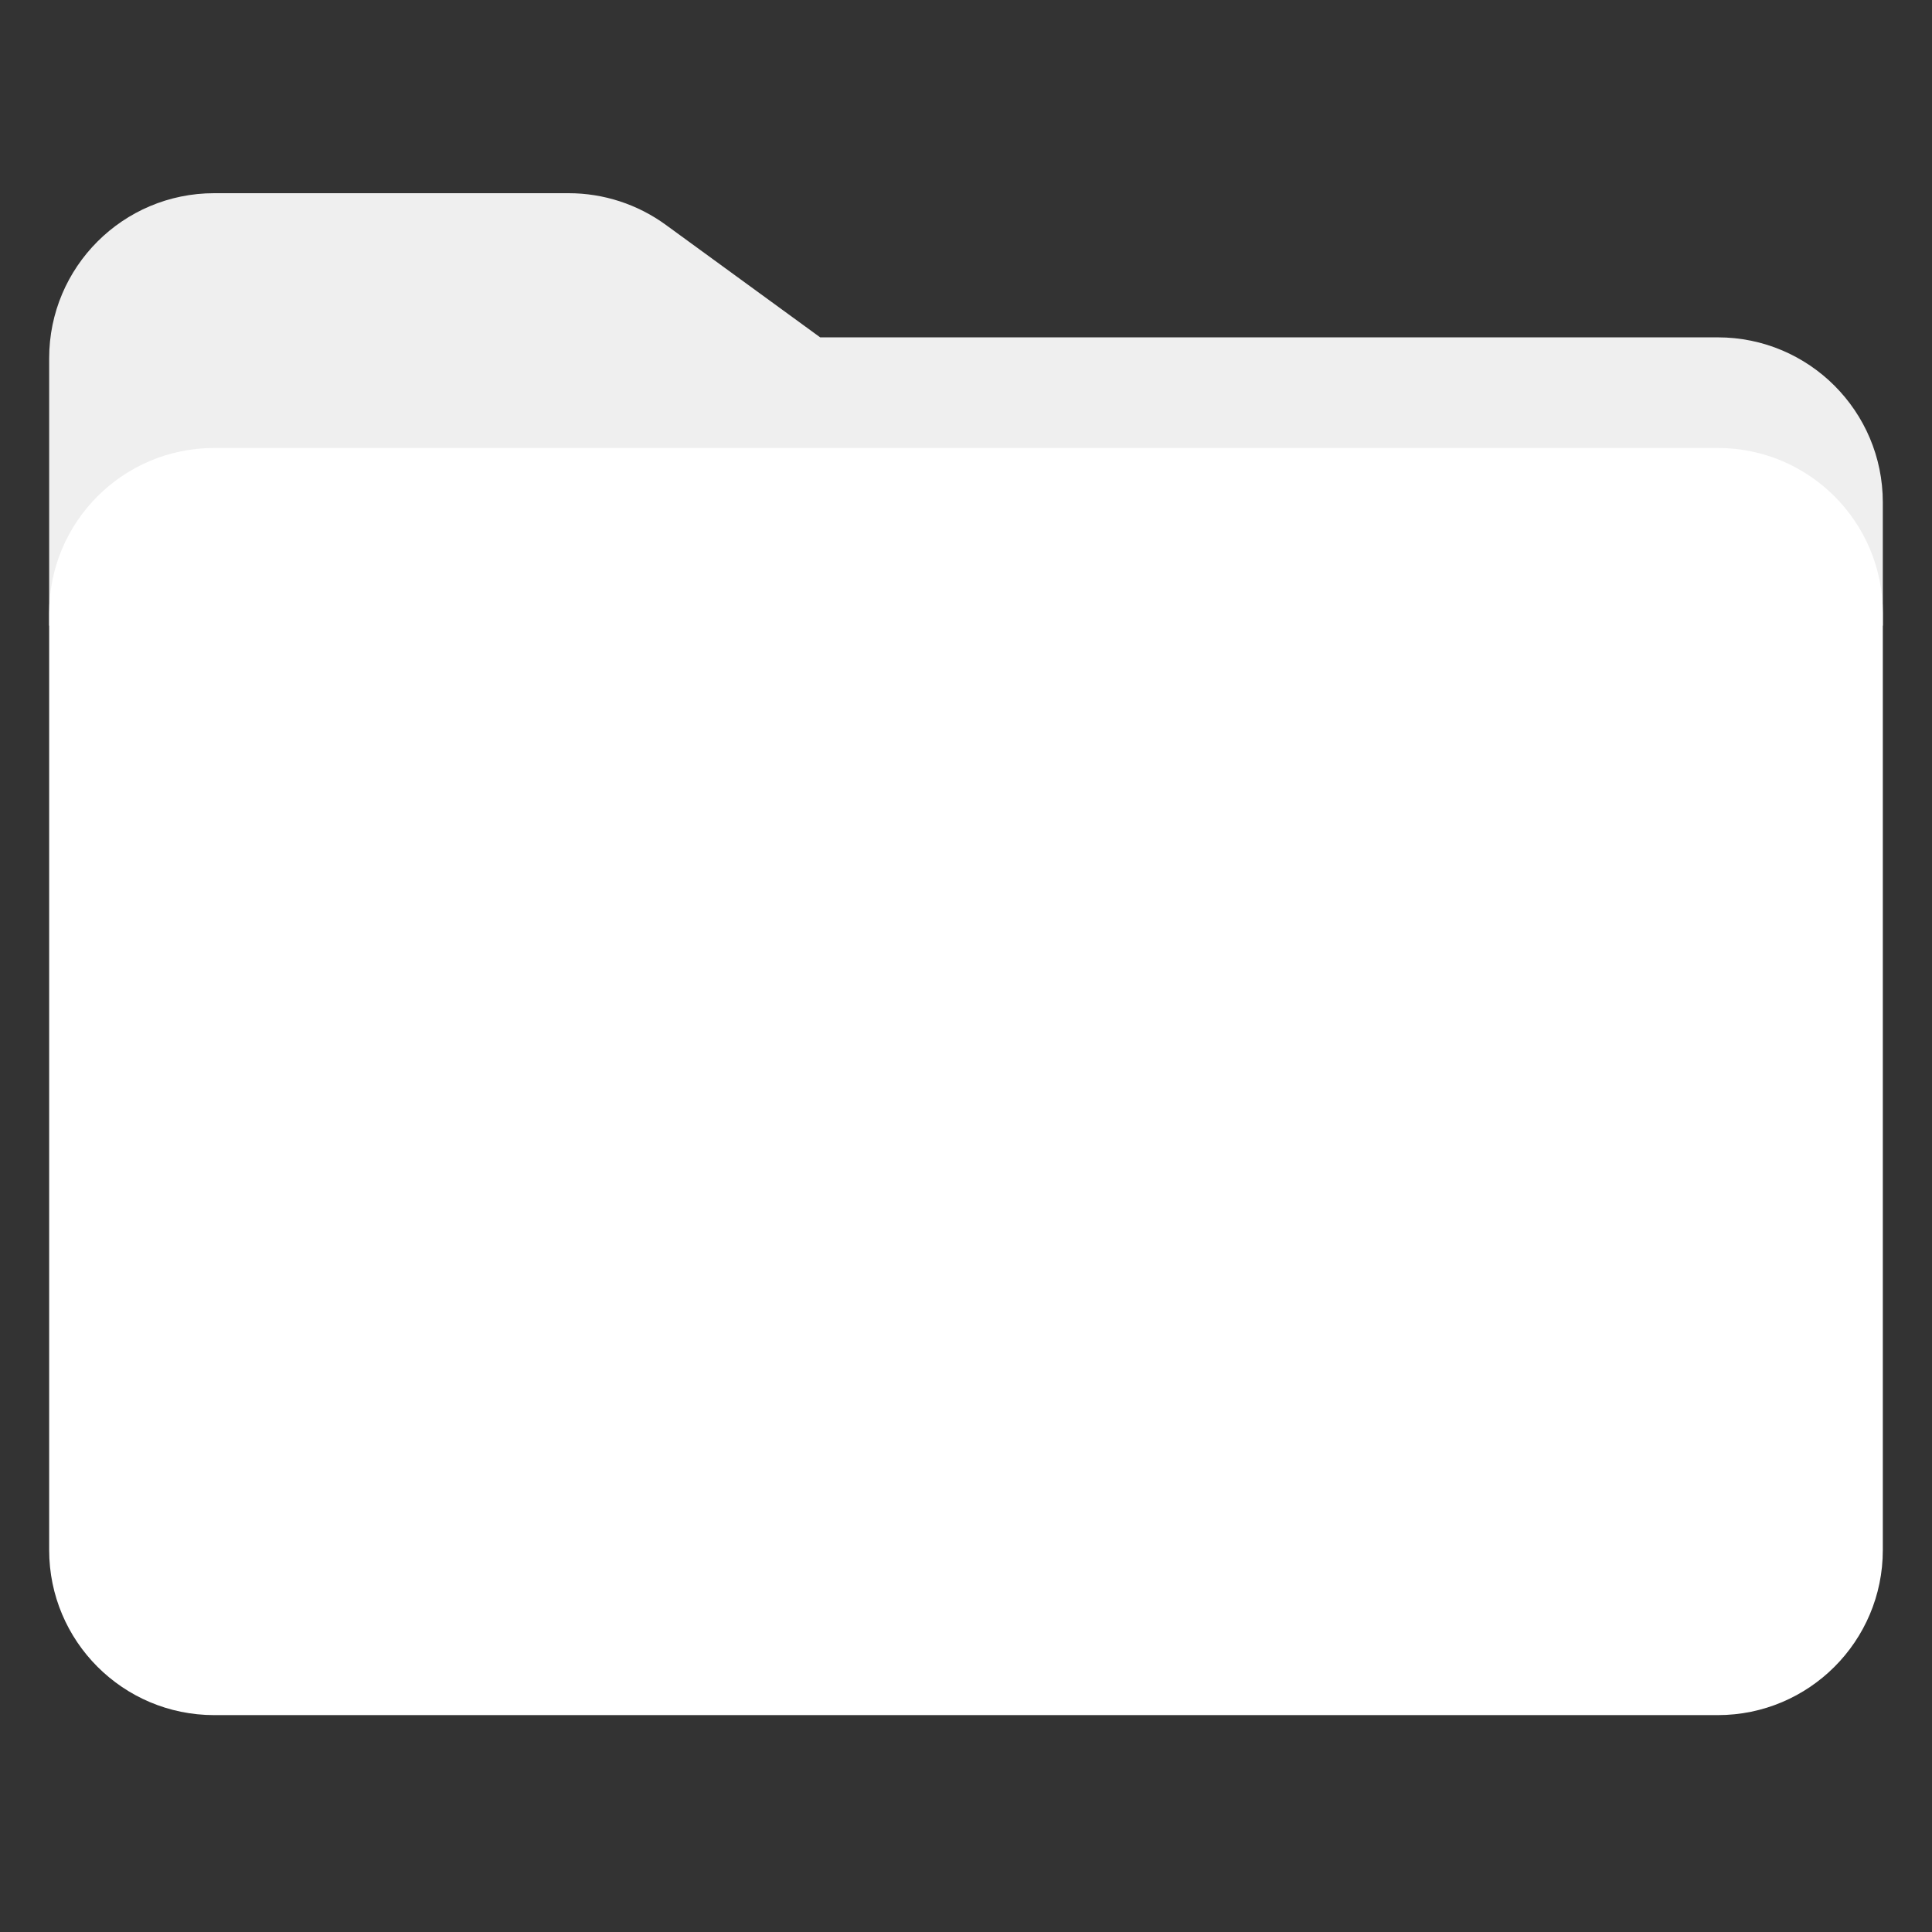 <svg xmlns="http://www.w3.org/2000/svg" xmlns:xlink="http://www.w3.org/1999/xlink" width="500" zoomAndPan="magnify" viewBox="0 0 375 375" height="500" preserveAspectRatio="xMidYMid meet" version="1.0"><rect x="0" y="0" width="375" height="375" fill="#333333" stroke="none"/><defs><clipPath id="7e9d87acff"><path d="M 9.539 37.5 L 365.789 37.5 L 365.789 122 L 9.539 122 Z M 9.539 37.5 " clip-rule="nonzero"/></clipPath><clipPath id="e28e333220"><path d="M 9.543 86.883 L 365.453 86.883 L 365.453 332.902 L 9.543 332.902 Z M 9.543 86.883 " clip-rule="nonzero"/></clipPath></defs><g clip-path="url(#7e9d87acff)"><path fill="#efefef" d="M 9.543 121.438 L 9.543 69.527 C 9.543 51.84 23.883 37.5 41.57 37.5 L 110.371 37.5 C 117.152 37.5 123.758 39.652 129.238 43.648 L 159.195 65.48 L 333.426 65.48 C 351.113 65.48 365.453 79.82 365.453 97.508 L 365.453 121.438 L 9.543 121.438 " fill-opacity="1" fill-rule="nonzero"/></g><g clip-path="url(#e28e333220)"><path fill="#ffffff" d="M 333.426 86.953 L 41.57 86.953 C 23.883 86.953 9.543 101.293 9.543 118.98 L 9.543 300.875 C 9.543 318.562 23.883 332.902 41.57 332.902 L 333.426 332.902 C 351.113 332.902 365.453 318.562 365.453 300.875 L 365.453 118.98 C 365.453 101.293 351.113 86.953 333.426 86.953 " fill-opacity="1" fill-rule="nonzero"/></g></svg>